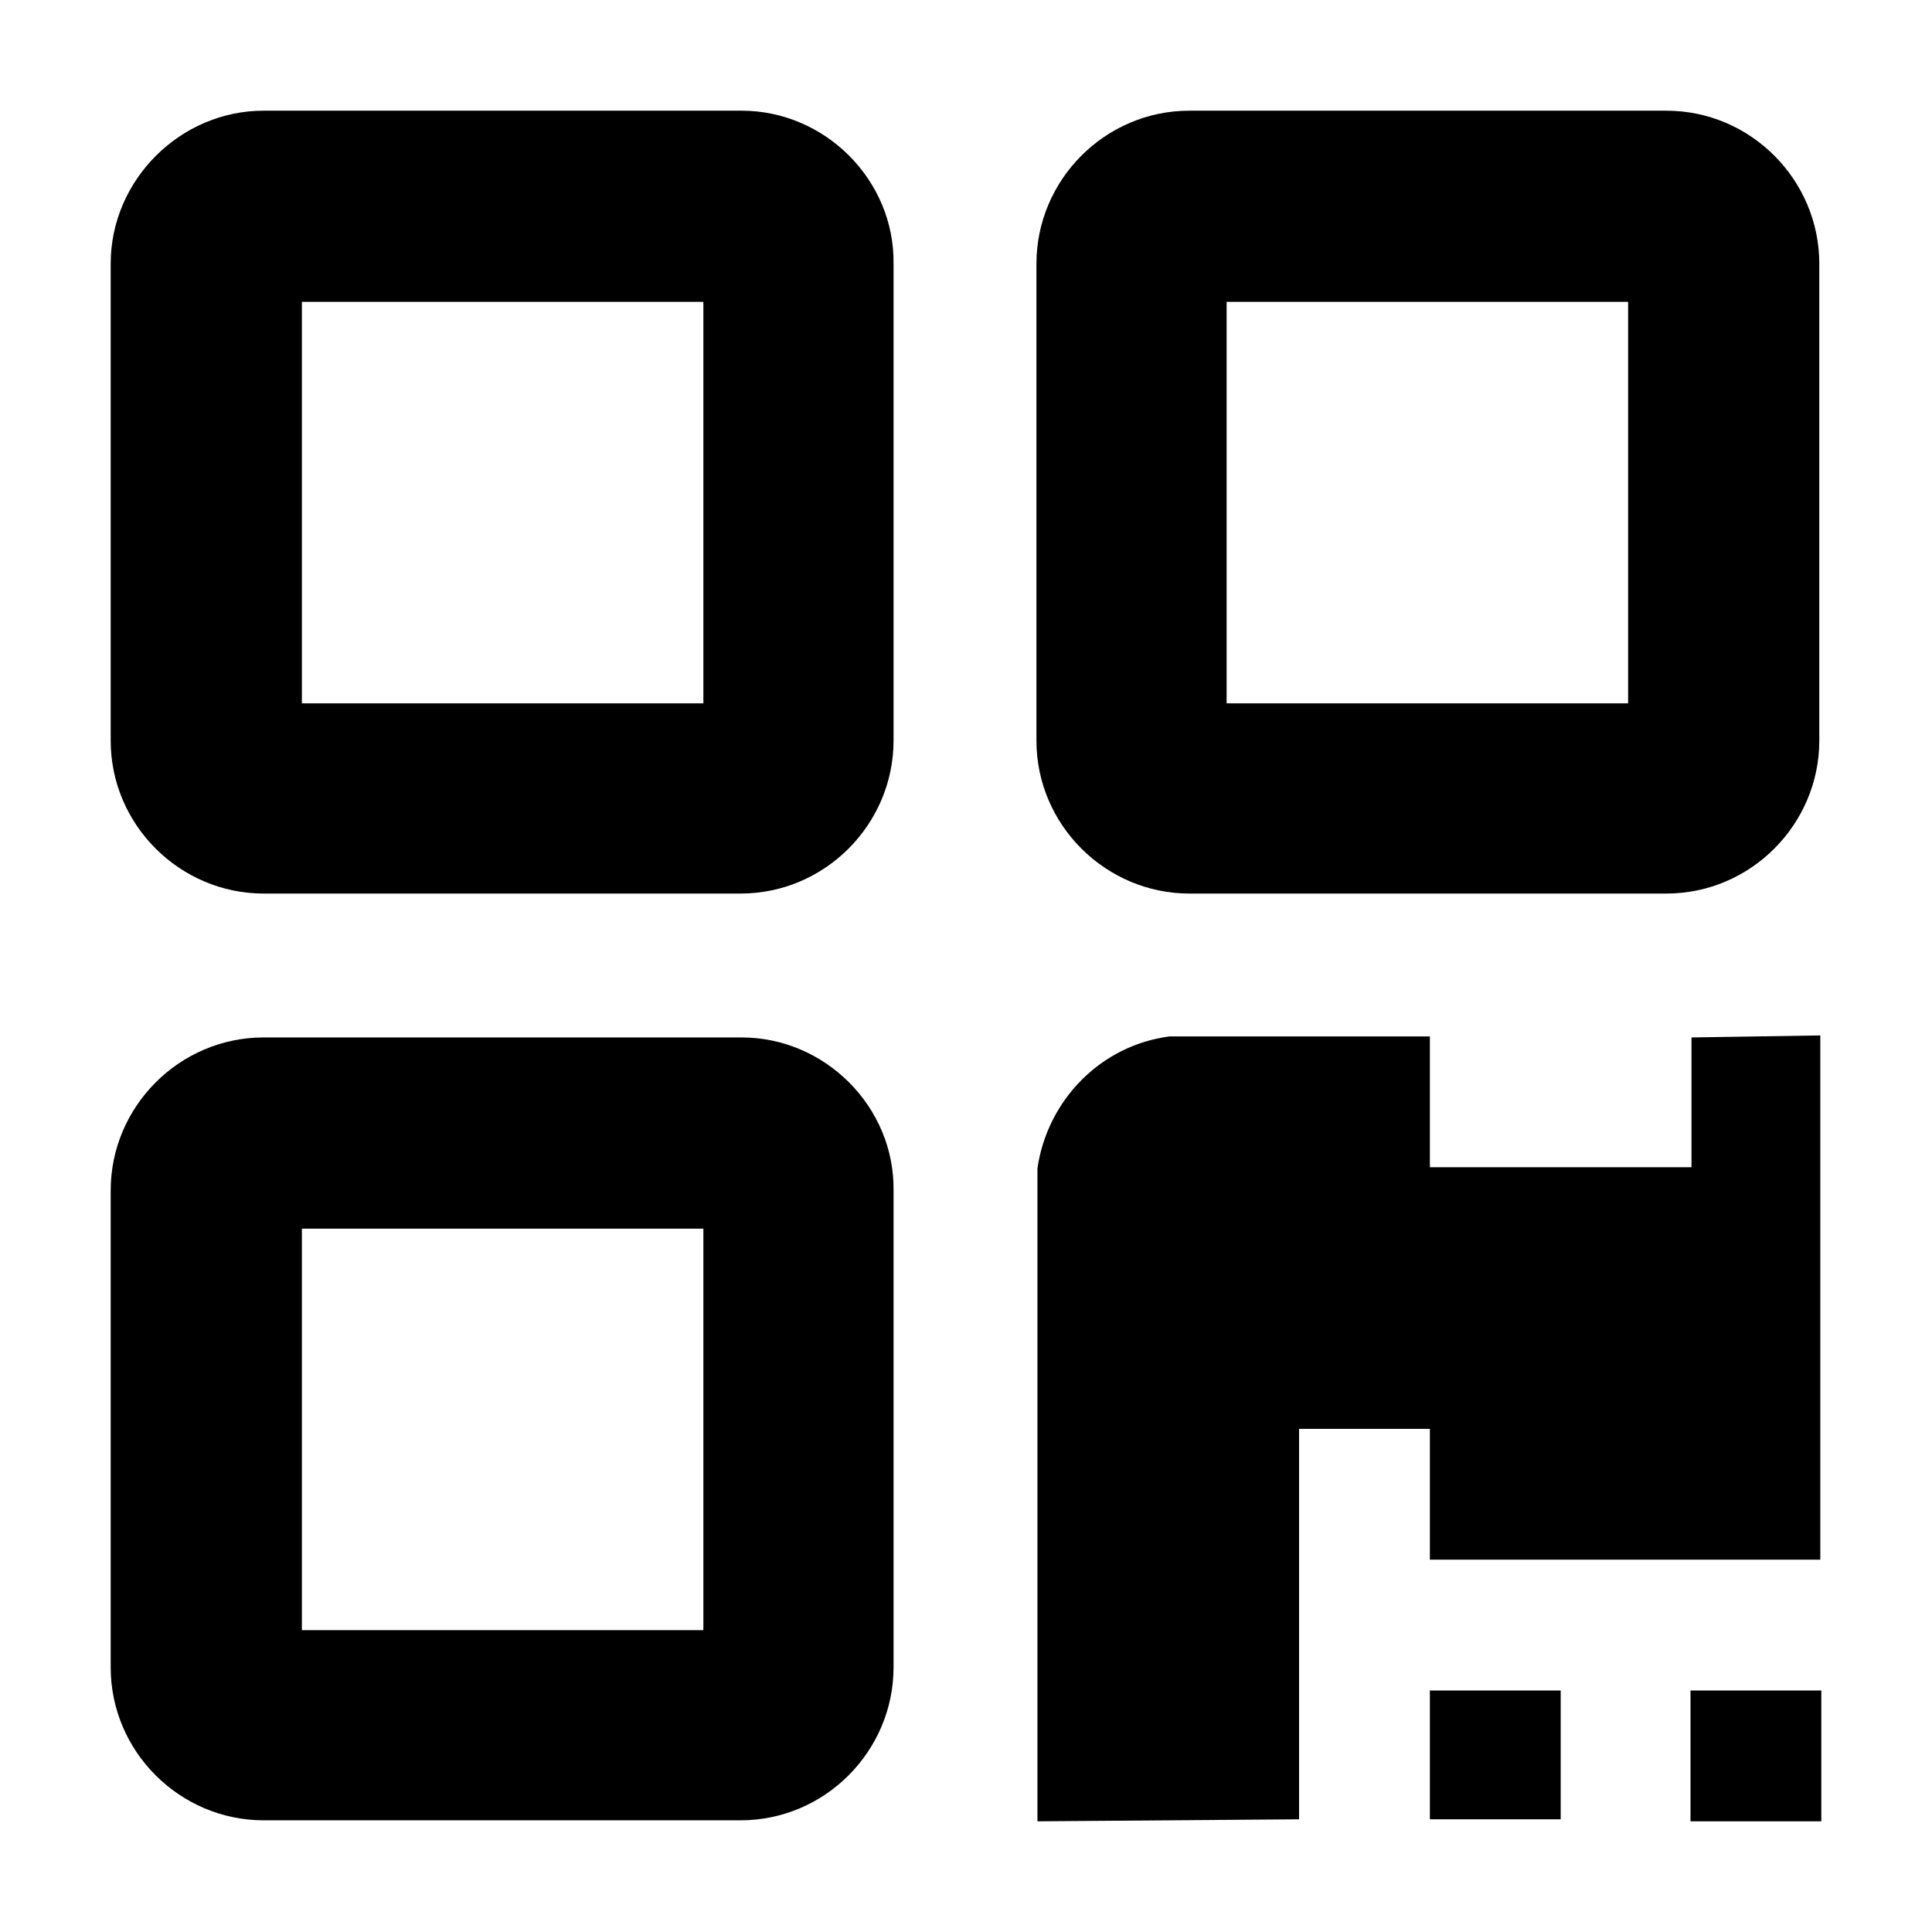 <svg enable-background="new 0 0 192 192" viewBox="0 0 192 192" xmlns="http://www.w3.org/2000/svg"><path d="m0 0h192v192h-192z" fill="none"/><path d="m69.9 122.1v39.9h-39.9v-39.9zm3.8-19h-47.5c-8.4 0-15.2 6.9-15.2 15.2v47.4c0 8.4 6.9 15.2 15.2 15.2h47.4c8.4 0 15.2-6.9 15.2-15.2v-47.4c.1-8.3-6.8-15.2-15.1-15.2z"/><path d="m69.9 30v39.9h-39.9v-39.9zm3.8-19h-47.5c-8.3 0-15.2 6.9-15.2 15.2v47.4c0 8.4 6.9 15.2 15.2 15.2h47.4c8.4 0 15.2-6.9 15.2-15.2v-47.4c.1-8.3-6.8-15.2-15.1-15.2z"/><path d="m161.8 30v39.9h-39.9v-39.9zm3.8-19h-47.4c-8.4 0-15.2 6.9-15.2 15.2v47.4c0 8.4 6.9 15.2 15.2 15.2h47.4c8.4 0 15.2-6.9 15.2-15.2v-47.4c0-8.3-6.8-15.2-15.2-15.2z"/><path d="m180.6 168h-12.6v12.6.4h13v-13z"/><path d="m142.1 168h13v12.8h-13z"/><path d="m129.1 180.8v-38.8h13v13h38.8v-52.1l-12.8.2v12.9h-26v-13h-25.9c-6.8.9-12.1 6.3-13.1 13.1v64.9z"/></svg>